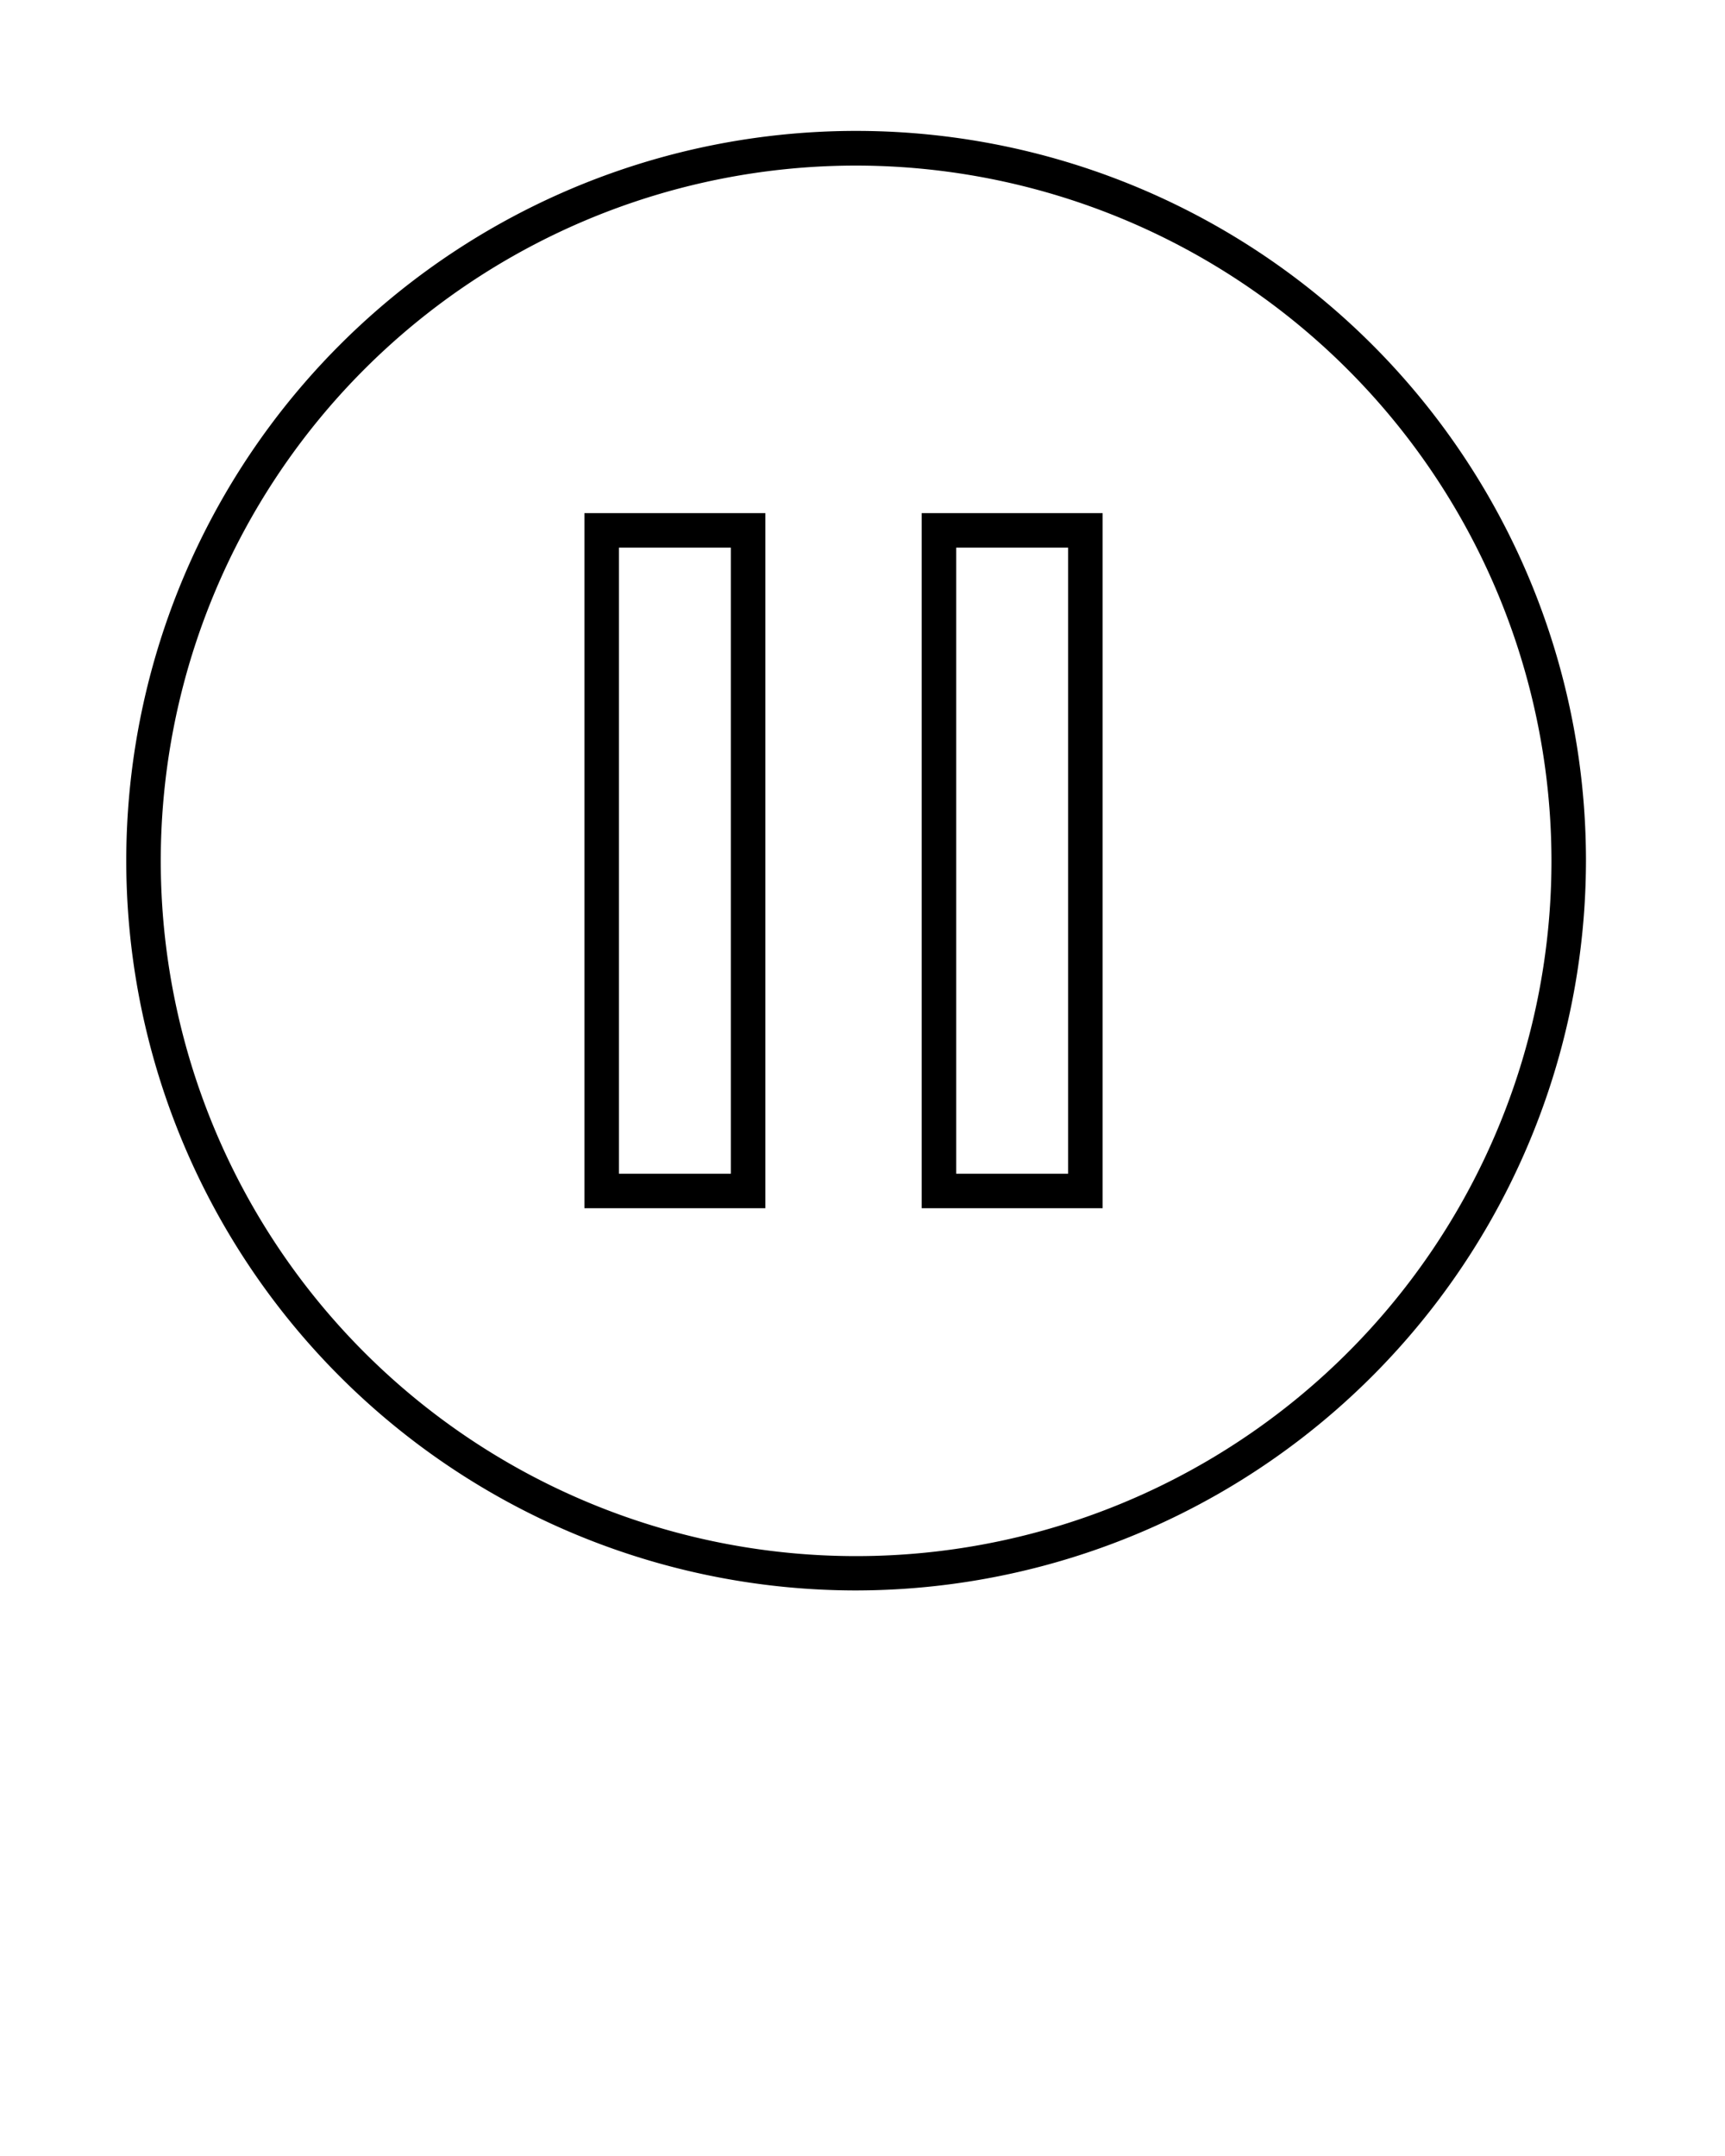 <svg xmlns="http://www.w3.org/2000/svg" data-name="Layer 1" viewBox="0 0 100 125" x="0px" y="0px"><path d="M44.37,70.05H33.88V29.75H44.37Zm-8.49-2h6.49V31.75H35.88Z"/><path d="M63.92,70.05H53.43V29.75H63.92Zm-8.49-2h6.49V31.75H55.43Z"/><path d="M49.63,92.21A42.31,42.31,0,1,1,91.94,49.9,42.36,42.36,0,0,1,49.63,92.21Zm0-82.61A40.31,40.31,0,1,0,89.94,49.9,40.35,40.35,0,0,0,49.63,9.6Z"/></svg>
